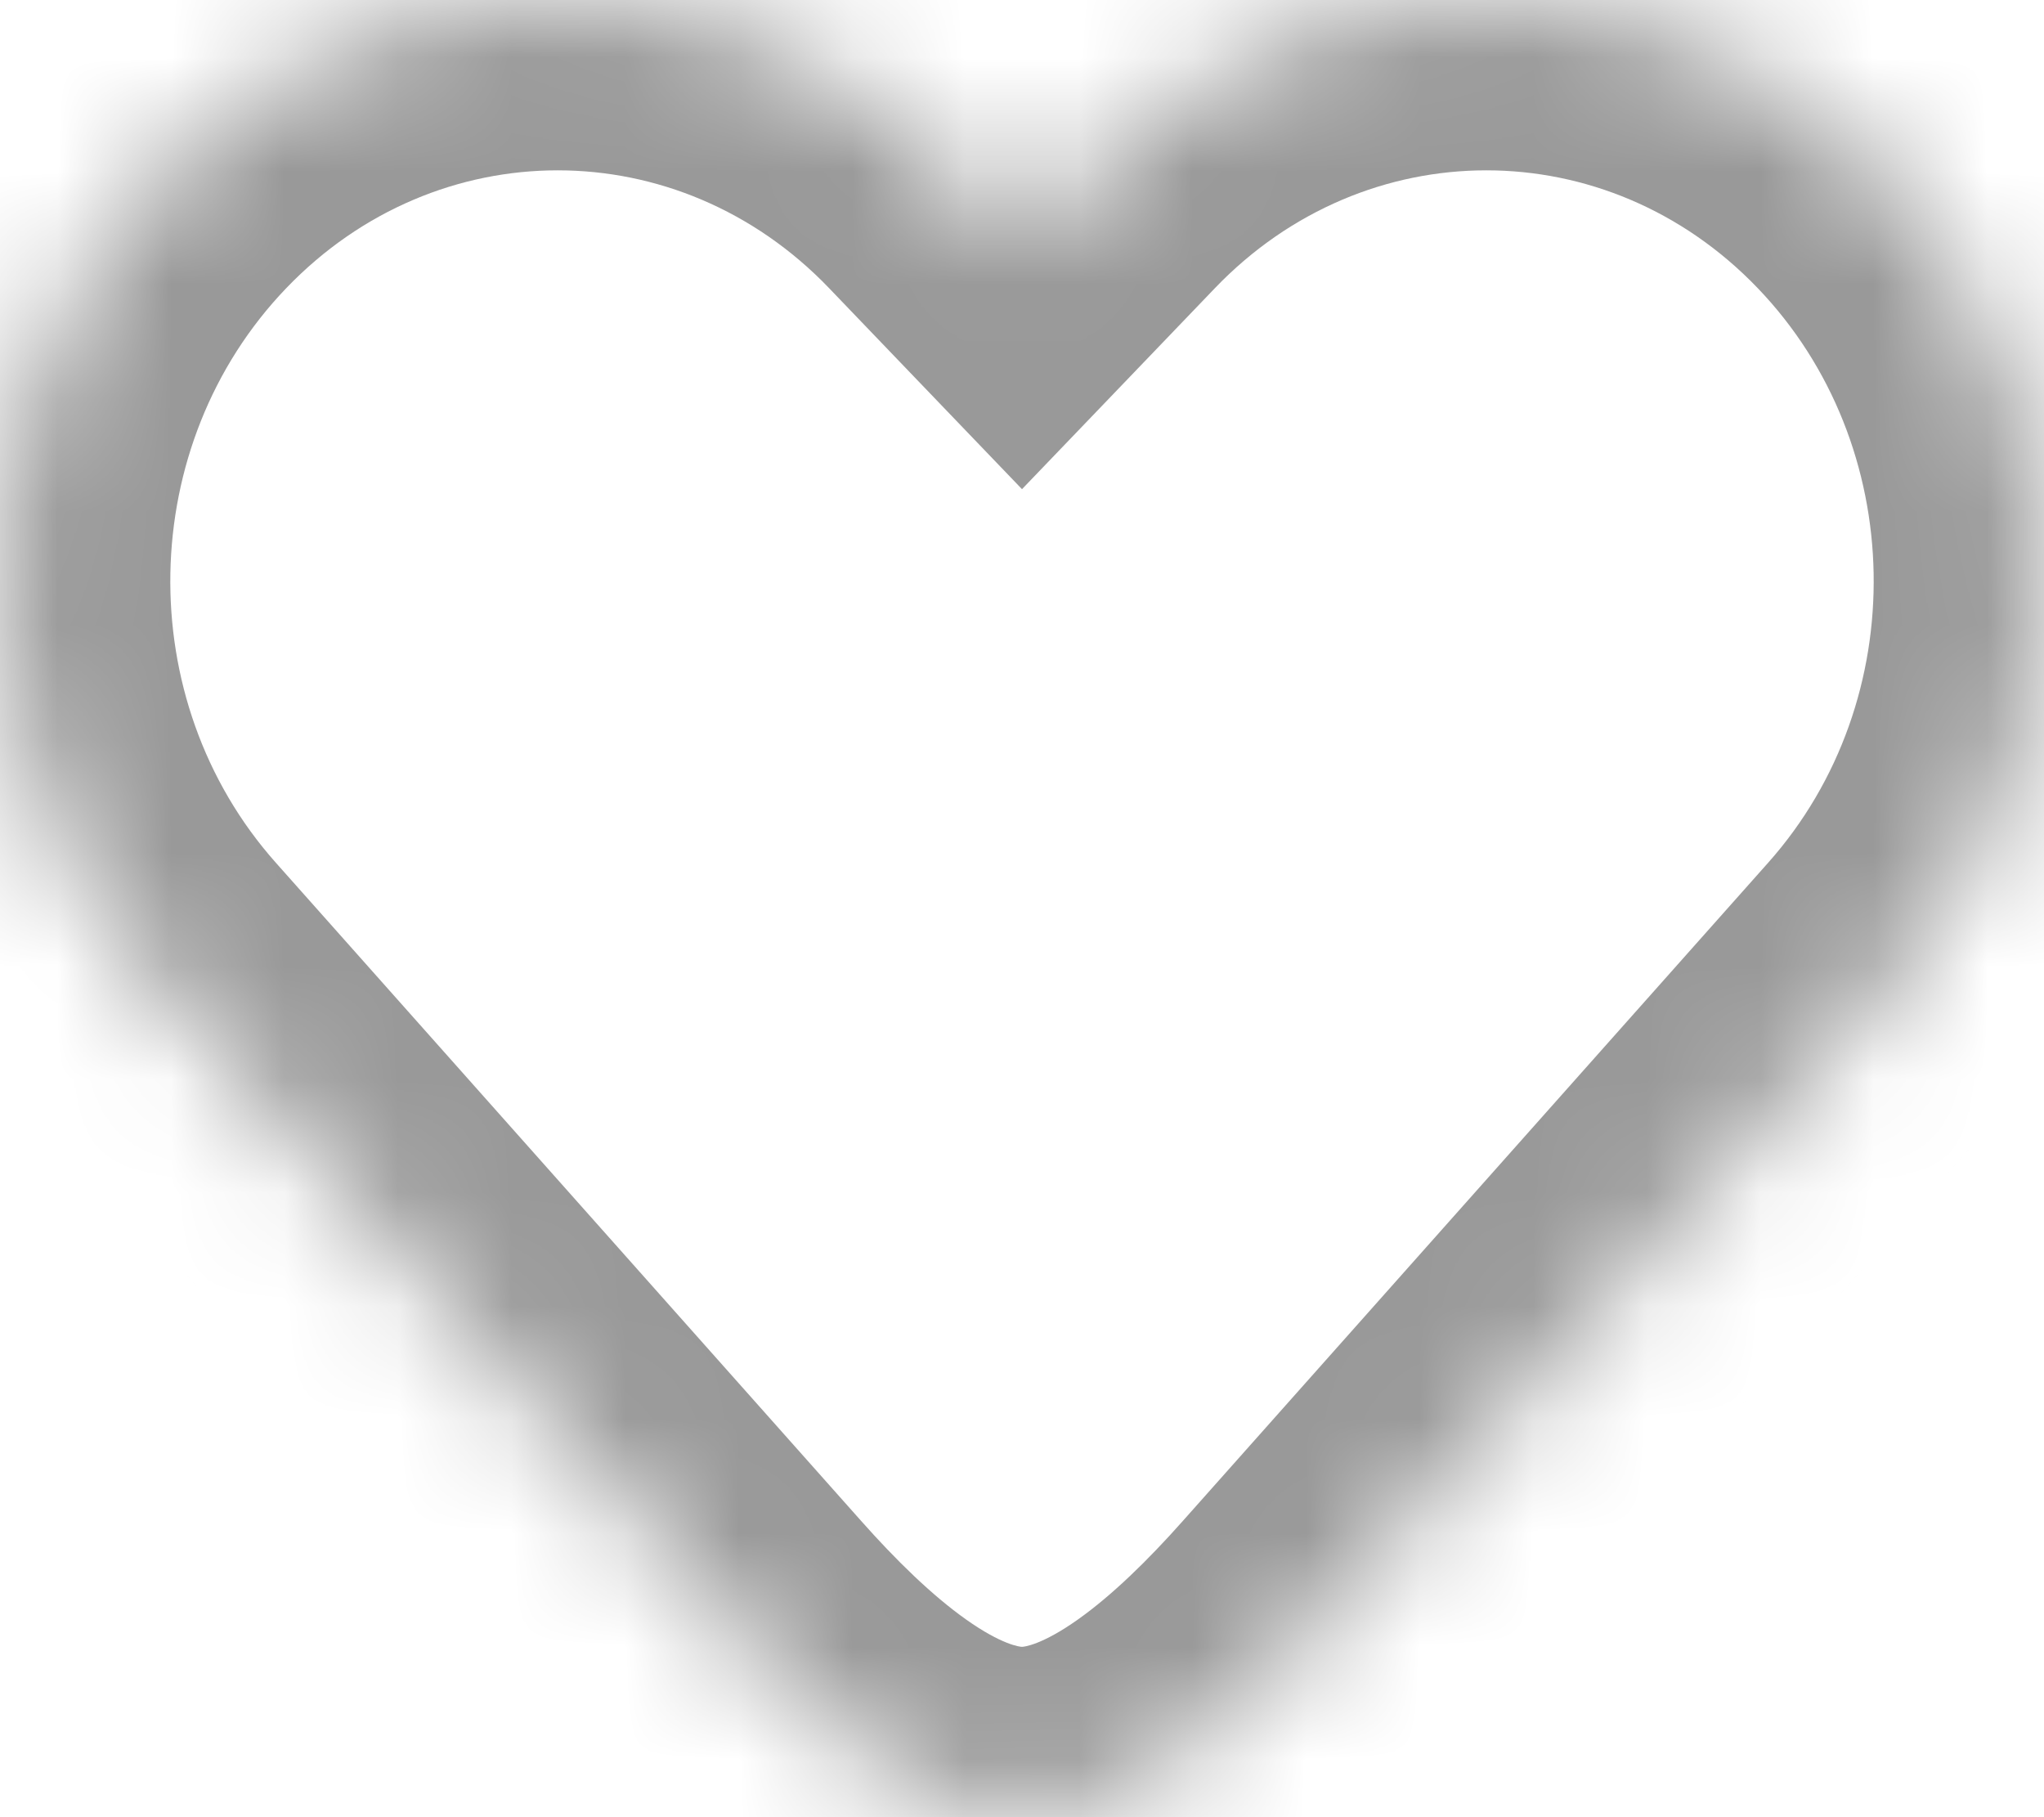 <svg width="18" height="16" viewBox="0 0 18 16" fill="none" xmlns="http://www.w3.org/2000/svg">
<mask id="path-1-inside-1_255_997" fill="white">
<path d="M9.617 1.498L9 2.141L8.383 1.498C6.466 -0.499 3.356 -0.499 1.438 1.498C-0.428 3.443 -0.485 6.576 1.309 8.593L6.462 14.388C7.147 15.158 8.073 16 9 16C9.927 16 10.853 15.158 11.538 14.388L16.692 8.593C18.485 6.576 18.428 3.443 16.562 1.498C14.644 -0.499 11.534 -0.499 9.617 1.498Z"/>
</mask>
<path d="M9 2.141L7.918 3.18L9 4.307L10.082 3.18L9 2.141ZM9.617 1.498L10.699 2.537V2.537L9.617 1.498ZM8.383 1.498L9.466 0.46V0.46L8.383 1.498ZM1.309 8.593L0.188 9.59L1.309 8.593ZM6.462 14.388L5.341 15.385L6.462 14.388ZM11.538 14.388L12.659 15.385L11.538 14.388ZM16.692 8.593L17.812 9.59L16.692 8.593ZM16.562 1.498L15.479 2.537L16.562 1.498ZM1.438 1.498L2.521 2.537L1.438 1.498ZM9 16L9 14.5L9 16ZM10.082 3.18L10.699 2.537L8.534 0.46L7.918 1.102L10.082 3.18ZM7.301 2.537L7.918 3.18L10.082 1.102L9.466 0.46L7.301 2.537ZM0.188 9.59L5.341 15.385L7.583 13.391L2.429 7.596L0.188 9.59ZM12.659 15.385L17.812 9.59L15.571 7.596L10.417 13.391L12.659 15.385ZM15.479 2.537C16.803 3.916 16.846 6.163 15.571 7.596L17.812 9.59C20.125 6.99 20.053 2.97 17.644 0.46L15.479 2.537ZM17.644 0.46C15.136 -2.153 11.043 -2.153 8.534 0.46L10.699 2.537C12.026 1.154 14.152 1.154 15.479 2.537L17.644 0.46ZM2.521 2.537C3.848 1.154 5.974 1.154 7.301 2.537L9.466 0.46C6.957 -2.153 2.864 -2.153 0.356 0.46L2.521 2.537ZM0.356 0.46C-2.053 2.97 -2.125 6.99 0.188 9.59L2.429 7.596C1.154 6.163 1.197 3.916 2.521 2.537L0.356 0.46ZM5.341 15.385C5.717 15.807 6.207 16.305 6.773 16.707C7.323 17.096 8.093 17.5 9 17.5L9 14.5C8.981 14.5 8.823 14.483 8.507 14.259C8.208 14.047 7.892 13.739 7.583 13.391L5.341 15.385ZM9 17.5C9.907 17.5 10.677 17.096 11.227 16.707C11.793 16.305 12.283 15.807 12.659 15.385L10.417 13.391C10.108 13.739 9.792 14.047 9.493 14.259C9.177 14.483 9.019 14.5 9 14.5L9 17.5Z" fill="#999999" mask="url(#path-1-inside-1_255_997)"/>
</svg>
